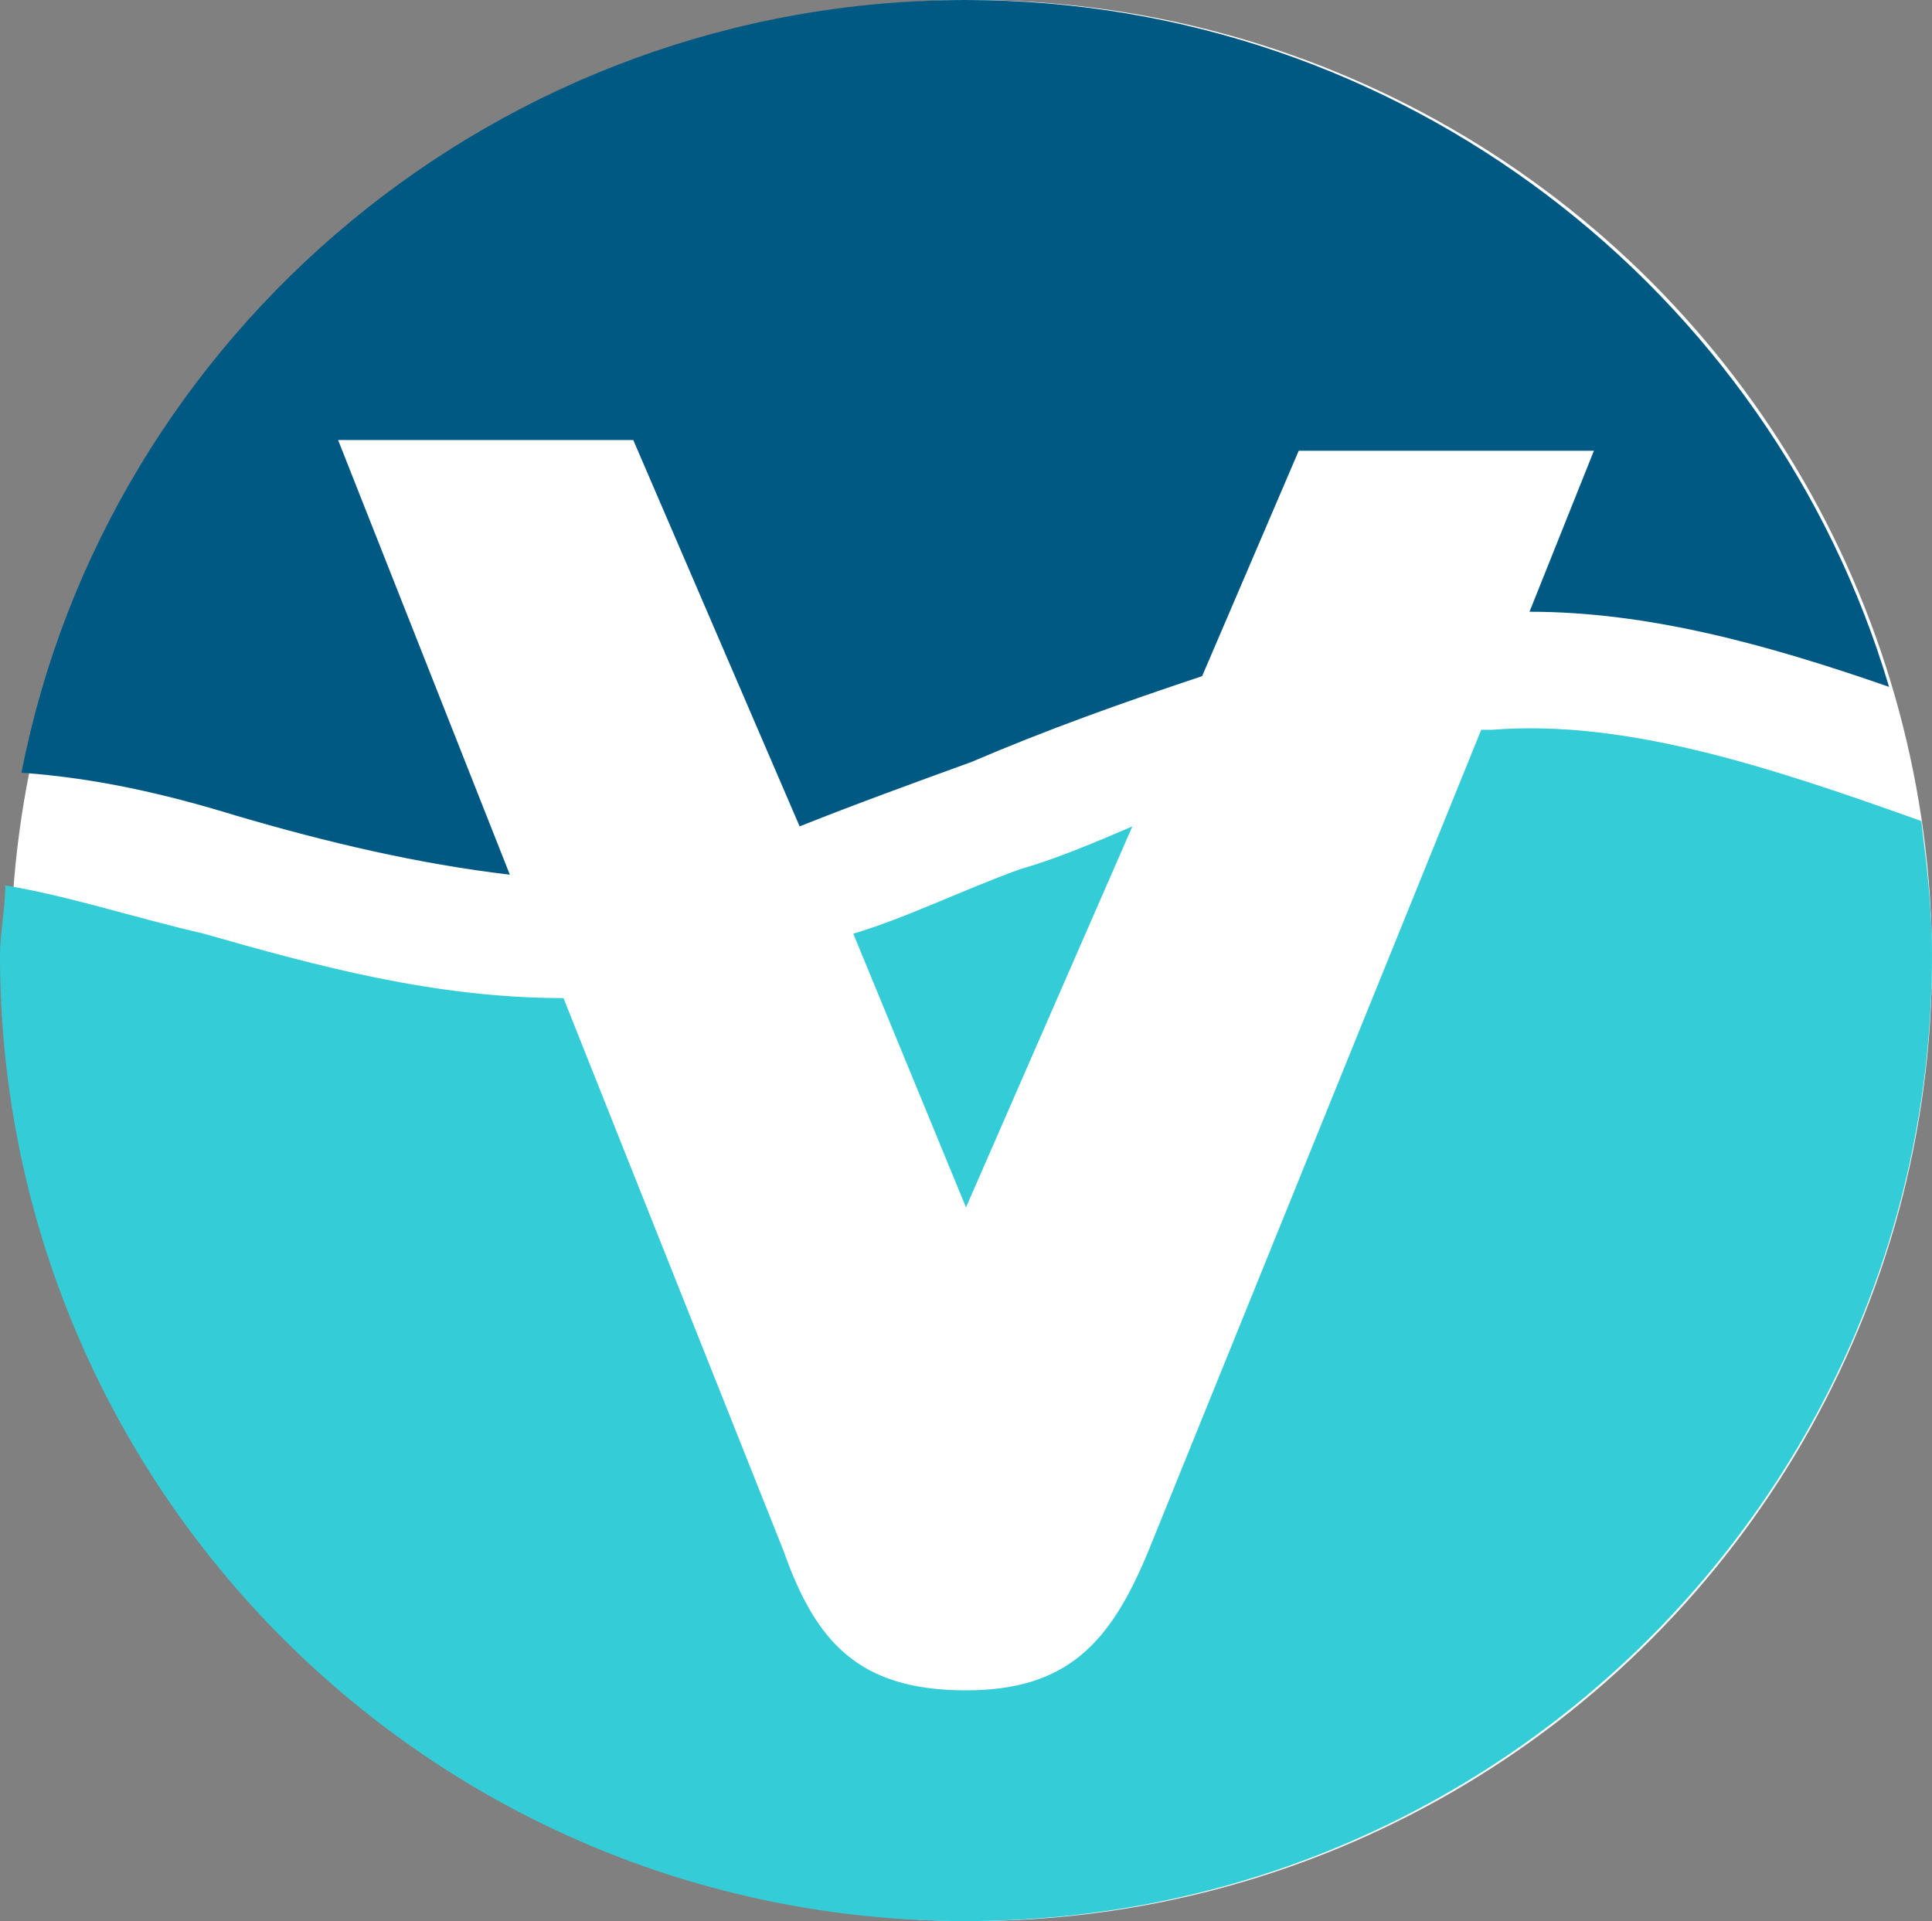 <?xml version="1.0" encoding="UTF-8" standalone="no"?>
<!-- Generator: Adobe Illustrator 21.0.0, SVG Export Plug-In . SVG Version: 6.00 Build 0)  -->

<svg
   xmlns:dc="http://purl.org/dc/elements/1.1/"
   xmlns:cc="http://creativecommons.org/ns#"
   xmlns:rdf="http://www.w3.org/1999/02/22-rdf-syntax-ns#"
   xmlns:svg="http://www.w3.org/2000/svg"
   xmlns="http://www.w3.org/2000/svg"
   xmlns:xlink="http://www.w3.org/1999/xlink"
   xmlns:sodipodi="http://sodipodi.sourceforge.net/DTD/sodipodi-0.dtd"
   xmlns:inkscape="http://www.inkscape.org/namespaces/inkscape"
   version="1.1"
   id="Capa_1"
   x="0px"
   y="0px"
   viewBox="0 0 36 35.8"
   xml:space="preserve"
   sodipodi:docname="imagotipe.svg"
   width="36"
   height="35.8"
   inkscape:version="0.92.2 (5c3e80d, 2017-08-06)"><rect x="0" y="0" width="36" height="35.8" fill="#808080" stroke="none"/><defs
     id="defs23" /><sodipodi:namedview
     pagecolor="#ffffff"
     bordercolor="#666666"
     borderopacity="1"
     objecttolerance="10"
     gridtolerance="10"
     guidetolerance="10"
     inkscape:pageopacity="0"
     inkscape:pageshadow="2"
     inkscape:window-width="780"
     inkscape:window-height="480"
     id="namedview21"
     showgrid="false"
     fit-margin-top="0"
     fit-margin-left="0"
     fit-margin-right="0"
     fit-margin-bottom="0"
     inkscape:zoom="3.8943895"
     inkscape:cx="18.199999"
     inkscape:cy="18.500002"
     inkscape:window-x="0"
     inkscape:window-y="27"
     inkscape:window-maximized="0"
     inkscape:current-layer="Capa_1" /><style
     type="text/css"
     id="style2">
	.st0{clip-path:url(#SVGID_2_);fill:#FFFFFF;}
	.st1{clip-path:url(#SVGID_2_);fill:#005983;}
	.st2{clip-path:url(#SVGID_2_);fill:#34CDD7;}
</style><g
     id="g18"
     transform="translate(-13.6,-13)"><defs
       id="defs5"><rect
         id="SVGID_1_"
         x="0.6"
         y="-0.1"
         width="62"
         height="61.8" /></defs><clipPath
       id="SVGID_2_"><use
         xlink:href="#SVGID_1_"
         style="overflow:visible"
         id="use7"
         x="0"
         y="0"
         width="100%"
         height="100%" /></clipPath><circle
       class="st0"
       cx="31.7"
       cy="30.9"
       r="17.9"
       clip-path="url(#SVGID_2_)"
       id="circle10"
       style="fill:#ffffff" /><path
       class="st1"
       d="m 18,28.2 c 1.7,0.5 3.4,0.9 5.1,1.1 l -3.2,-8.1 h 5.5 l 3.1,7.2 c 1,-0.4 2.1,-0.8 3.2,-1.2 1.4,-0.6 2.8,-1.1 4.3,-1.6 l 1.8,-4.2 h 5.5 l -1.2,3 c 2.2,0 4.4,0.6 6.7,1.4 C 46.6,18.4 39.7,13 31.6,13 c -8.7,0 -16,6.2 -17.6,14.4 1.4,0.1 2.7,0.4 4,0.8"
       clip-path="url(#SVGID_2_)"
       id="path12"
       inkscape:connector-curvature="0"
       style="fill:#005983" /><path
       class="st2"
       d="m 41.4,26.6 c -0.1,0 -0.1,0 -0.2,0 L 35,41.9 c -0.7,1.7 -1.5,2.6 -3.4,2.6 -2,0 -2.8,-0.9 -3.4,-2.6 L 24.1,31.6 c -2.4,0 -4.6,-0.6 -6.7,-1.2 -1.3,-0.3 -2.5,-0.7 -3.7,-0.9 0,0.4 -0.1,0.9 -0.1,1.3 0,9.9 8,18 18,18 9.9,0 18,-8 18,-18 0,-0.9 -0.1,-1.7 -0.2,-2.5 -2.8,-1 -5.5,-1.9 -8,-1.7"
       clip-path="url(#SVGID_2_)"
       id="path14"
       inkscape:connector-curvature="0"
       style="fill:#34cdd7" /><path
       class="st2"
       d="m 31.6,35.5 3.1,-7.1 c -0.7,0.3 -1.4,0.6 -2.1,0.8 -1.1,0.4 -2.1,0.9 -3.1,1.2 z"
       clip-path="url(#SVGID_2_)"
       id="path16"
       inkscape:connector-curvature="0"
       style="fill:#34cdd7" /></g></svg>